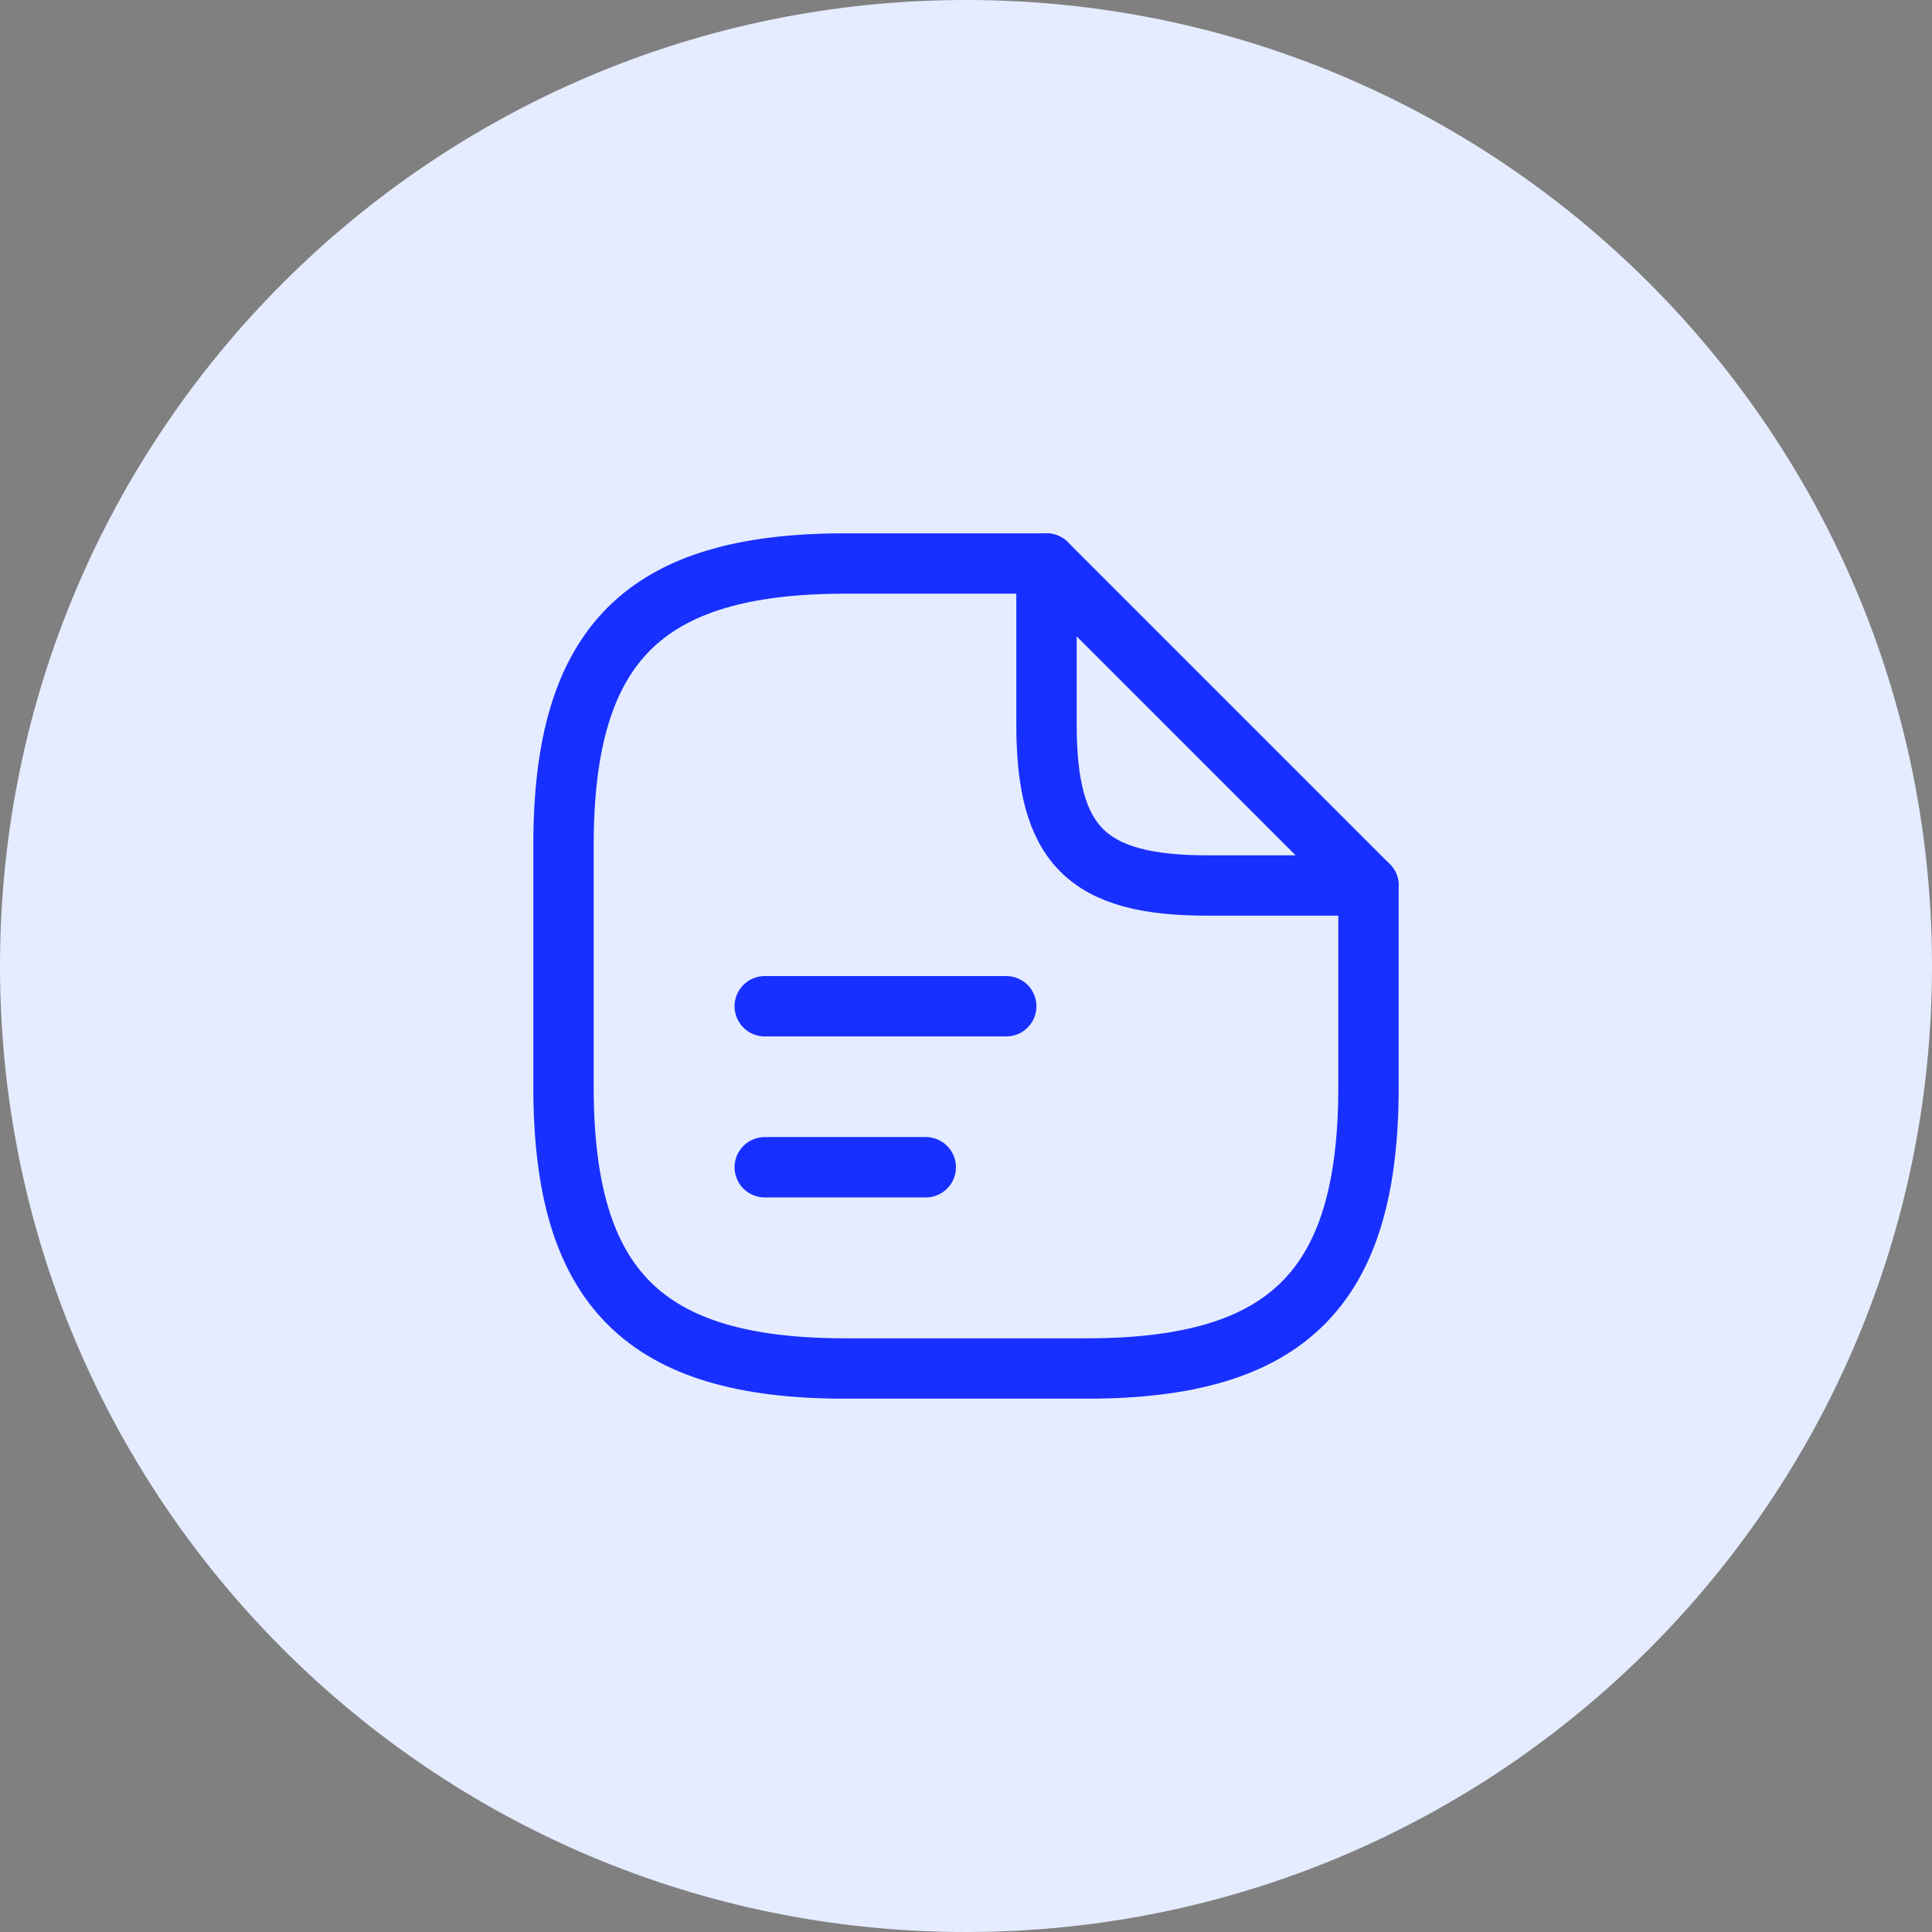 <svg width="48" height="48" viewBox="0 0 48 48" fill="none" xmlns="http://www.w3.org/2000/svg">
<rect x="0" y="0" width="48" height="48" fill="#808080" stroke="none"/>
<path d="M0 24C0 10.745 10.745 0 24 0C37.255 0 48 10.745 48 24C48 37.255 37.255 48 24 48C10.745 48 0 37.255 0 24Z" fill="#E5ECFF"/>
<path d="M34 22V27C34 32 32 34 27 34H21C16 34 14 32 14 27V21C14 16 16 14 21 14H26" stroke="#1830FF" stroke-width="1.5" stroke-linecap="round" stroke-linejoin="round"/>
<path d="M34 22H30C27 22 26 21 26 18V14L34 22Z" stroke="#1830FF" stroke-width="1.5" stroke-linecap="round" stroke-linejoin="round"/>
<path d="M19 25H25" stroke="#1830FF" stroke-width="1.5" stroke-linecap="round" stroke-linejoin="round"/>
<path d="M19 29H23" stroke="#1830FF" stroke-width="1.5" stroke-linecap="round" stroke-linejoin="round"/>
</svg>
